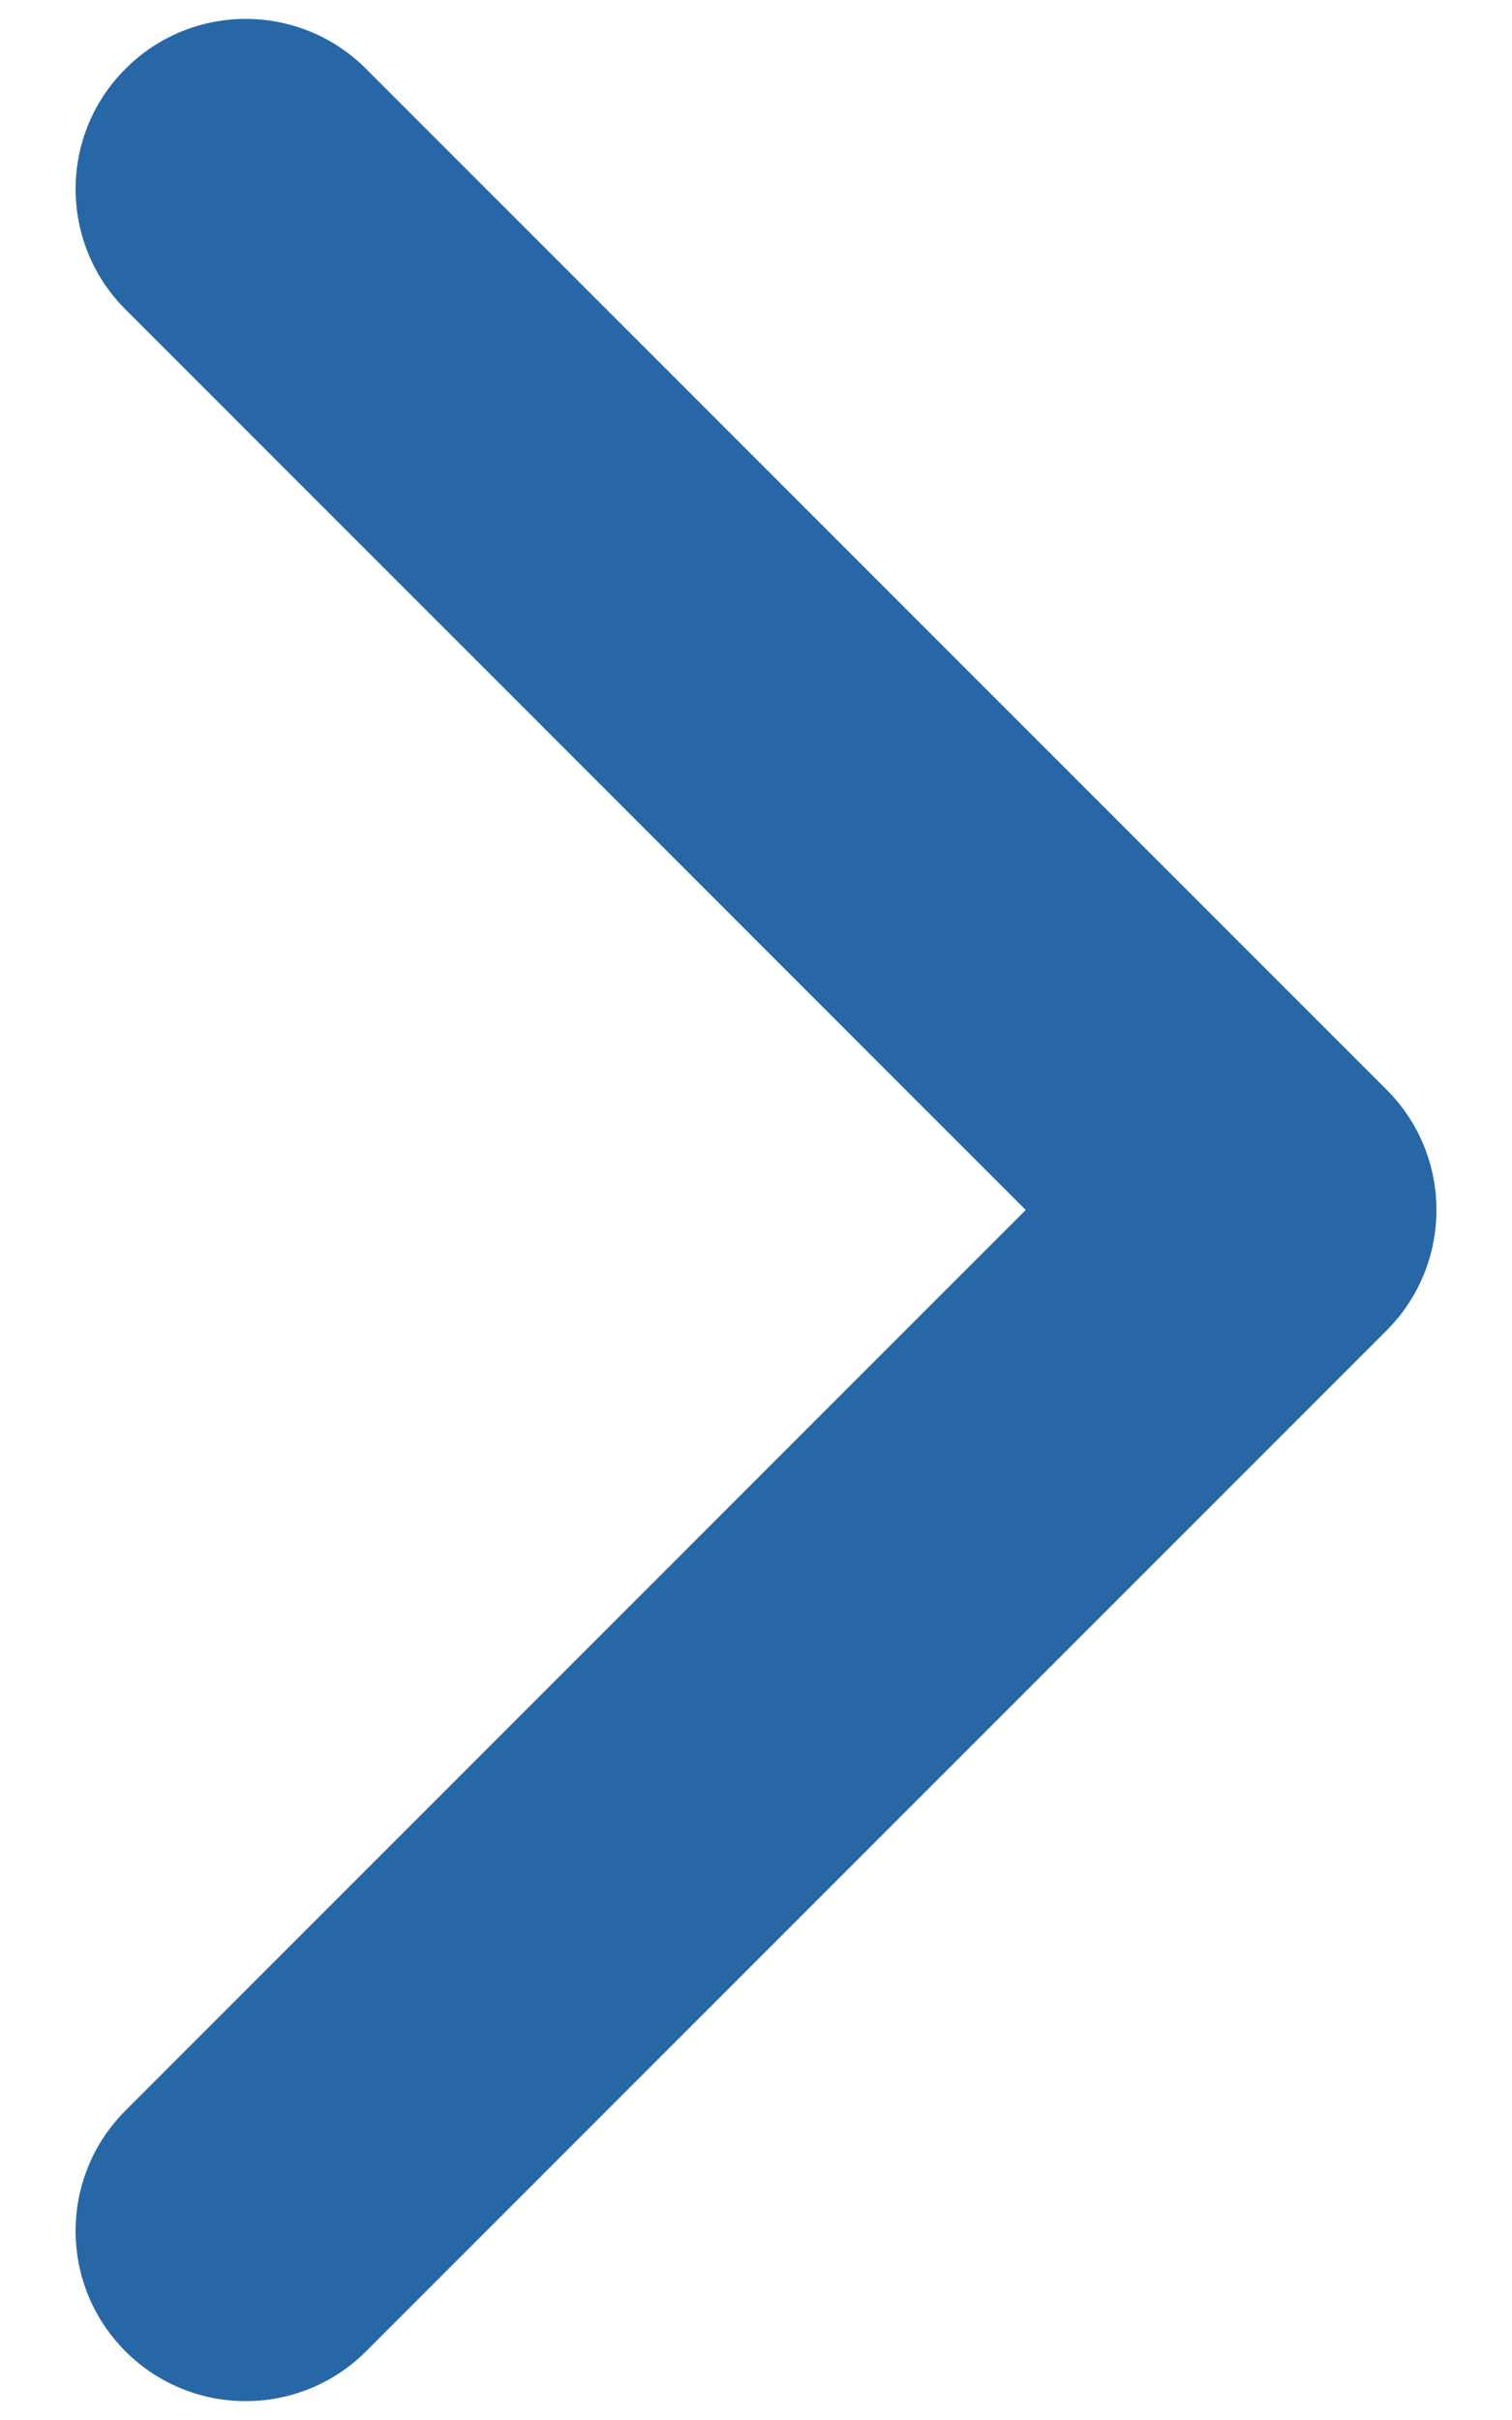<svg width="10" height="16" viewBox="0 0 10 16" fill="none" xmlns="http://www.w3.org/2000/svg">
<path fill-rule="evenodd" clip-rule="evenodd" d="M0.83 0.455C1.269 0.015 1.981 0.015 2.421 0.455L9.171 7.205C9.61 7.644 9.61 8.356 9.171 8.796L2.421 15.546C1.981 15.985 1.269 15.985 0.83 15.546C0.39 15.106 0.39 14.394 0.83 13.954L6.784 8L0.83 2.046C0.39 1.606 0.39 0.894 0.83 0.455Z" fill="#2767A5"/>
</svg>
